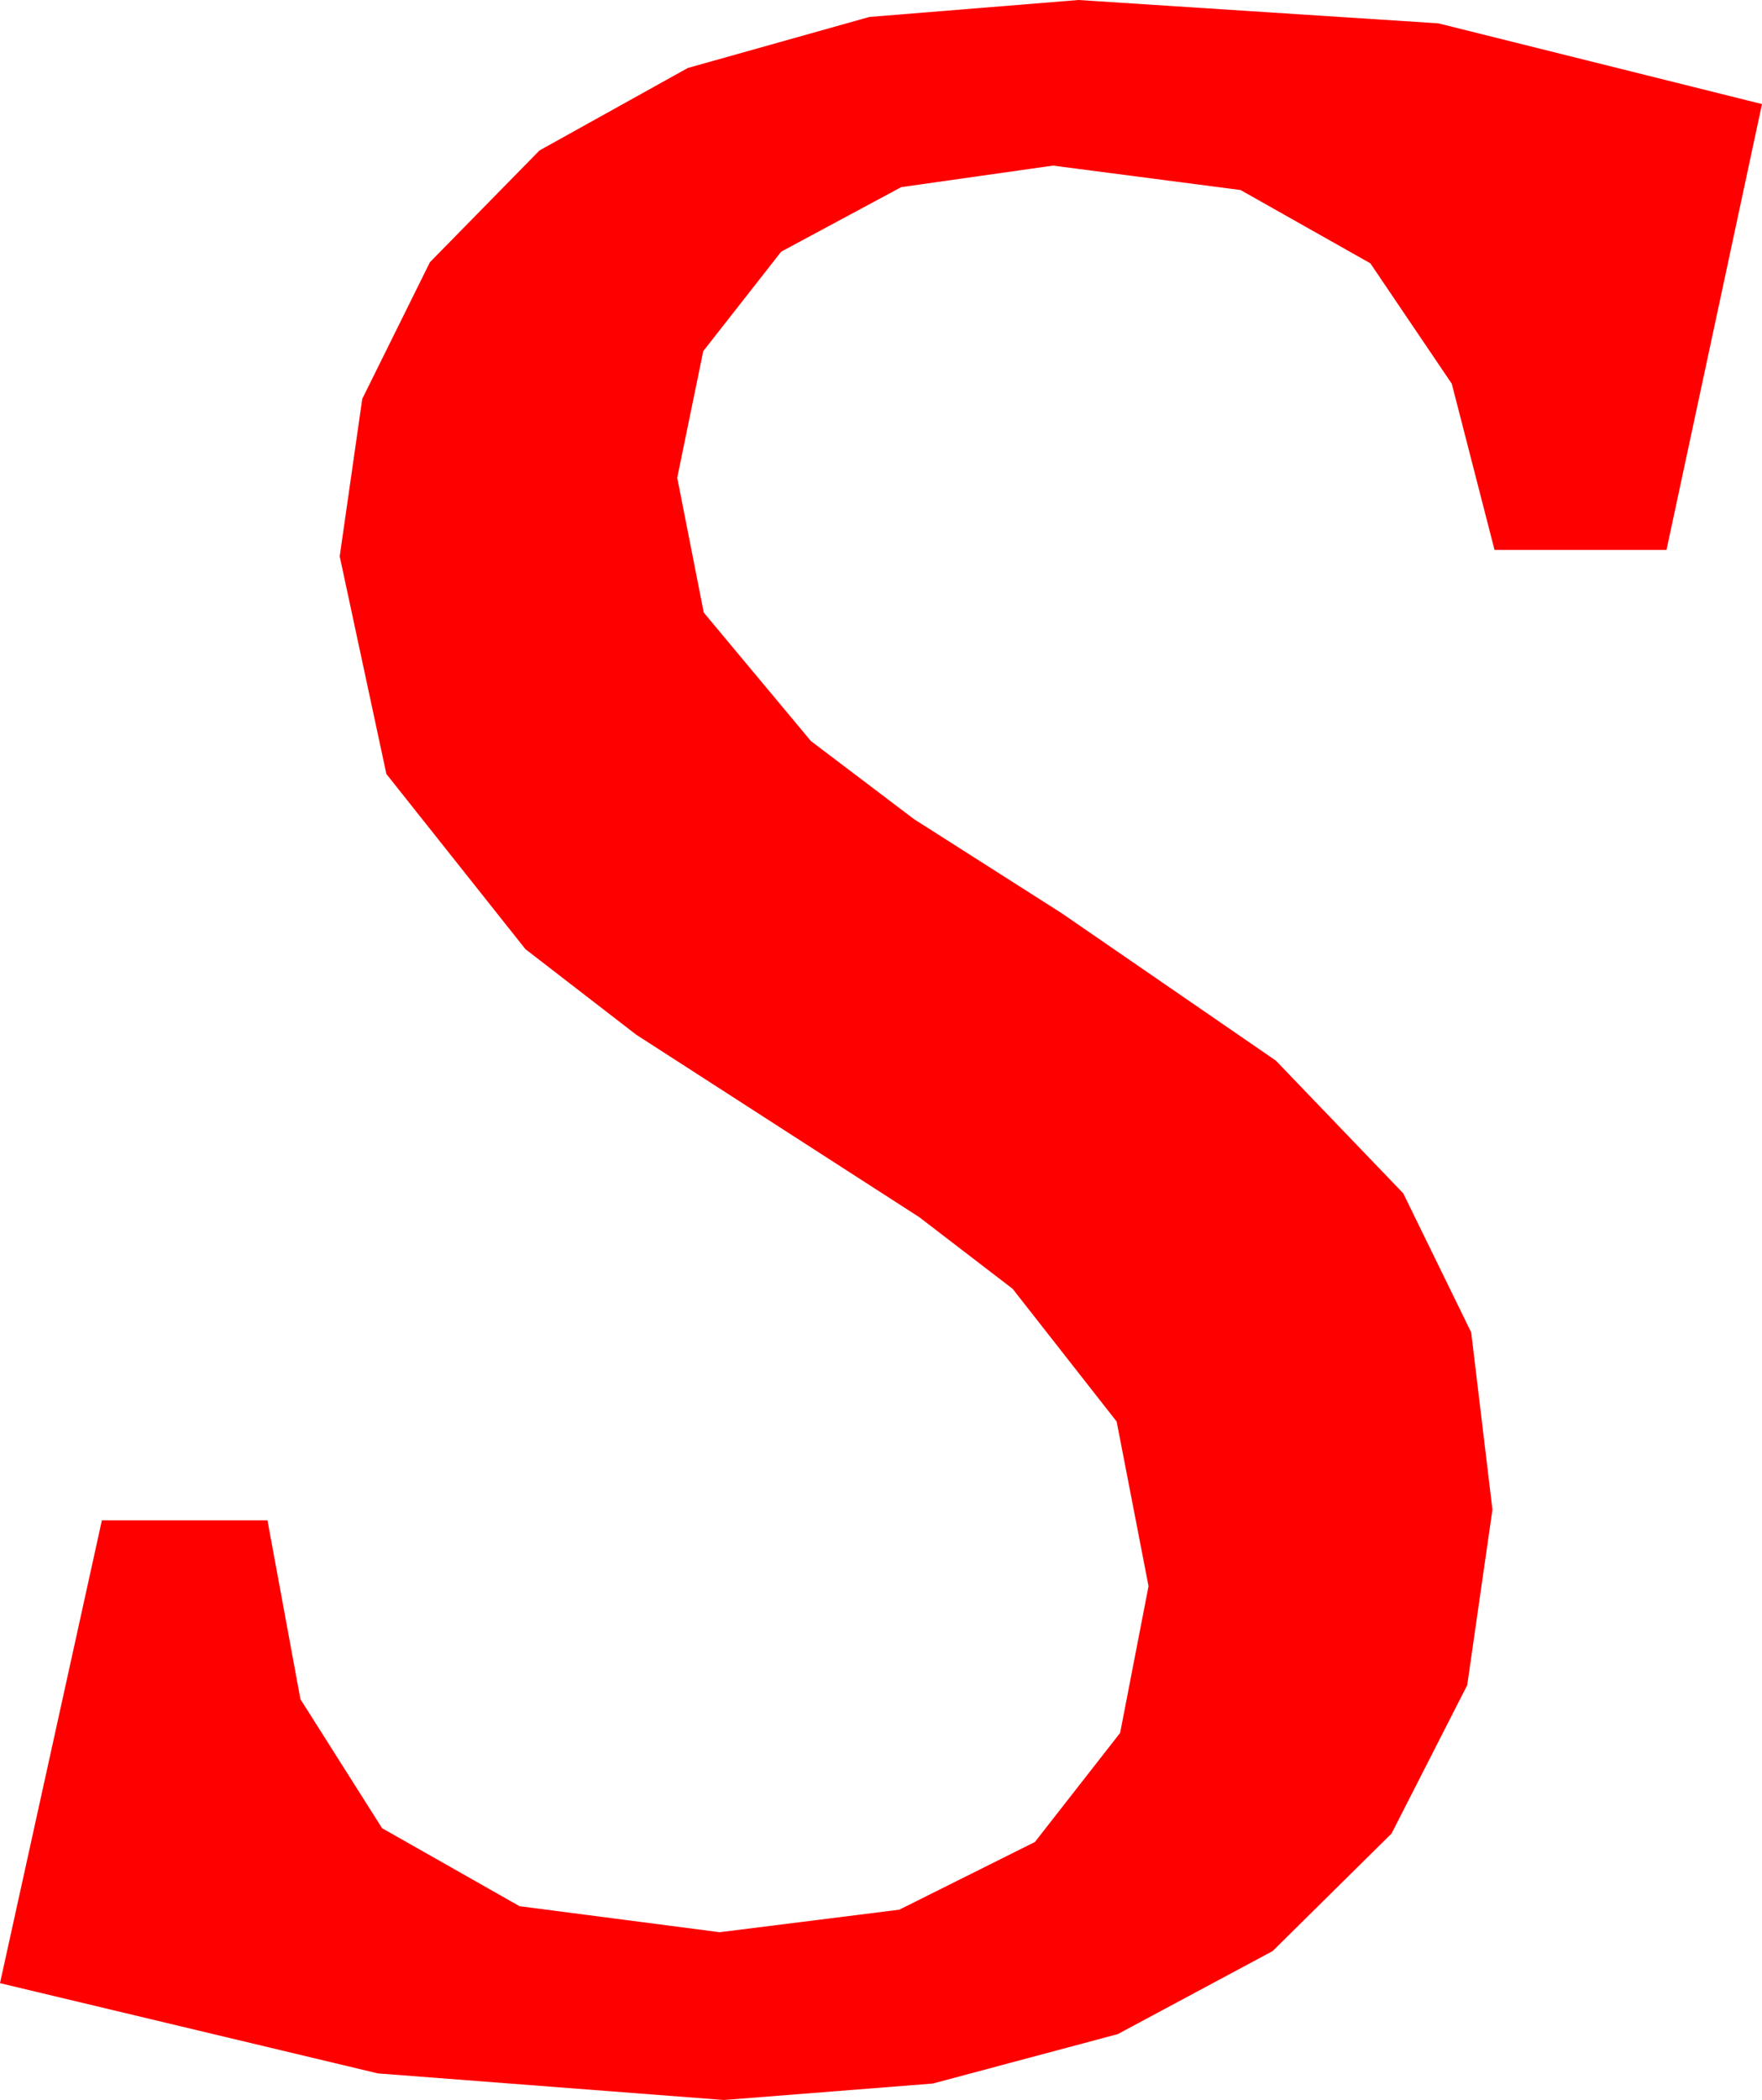 <?xml version="1.0" encoding="utf-8"?>
<!DOCTYPE svg PUBLIC "-//W3C//DTD SVG 1.1//EN" "http://www.w3.org/Graphics/SVG/1.1/DTD/svg11.dtd">
<svg width="24.316" height="28.975" xmlns="http://www.w3.org/2000/svg" xmlns:xlink="http://www.w3.org/1999/xlink" xmlns:xml="http://www.w3.org/XML/1998/namespace" version="1.1">
  <g>
    <g>
      <path style="fill:#FF0000;fill-opacity:1" d="M14.883,0L19.849,0.322 24.316,1.436 22.998,7.588 20.625,7.588 20.035,5.295 18.911,3.633 17.12,2.622 14.531,2.285 12.437,2.582 10.781,3.472 9.705,4.845 9.346,6.592 9.712,8.452 11.191,10.225 12.612,11.301 14.648,12.598 17.607,14.634 19.365,16.465 20.303,18.384 20.596,20.83 20.248,23.251 19.204,25.298 17.563,26.92 15.425,28.066 12.872,28.748 9.99,28.975 5.215,28.608 0,27.363 1.406,20.977 3.691,20.977 4.146,23.445 5.273,25.225 7.17,26.301 9.932,26.66 12.411,26.349 14.282,25.415 15.458,23.91 15.85,21.885 15.41,19.614 13.975,17.783 12.686,16.794 10.811,15.586 8.778,14.275 7.251,13.096 5.332,10.679 4.688,7.676 4.999,5.504 5.933,3.618 7.445,2.076 9.492,0.938 11.997,0.234 14.883,0z" />
    </g>
  </g>
</svg>